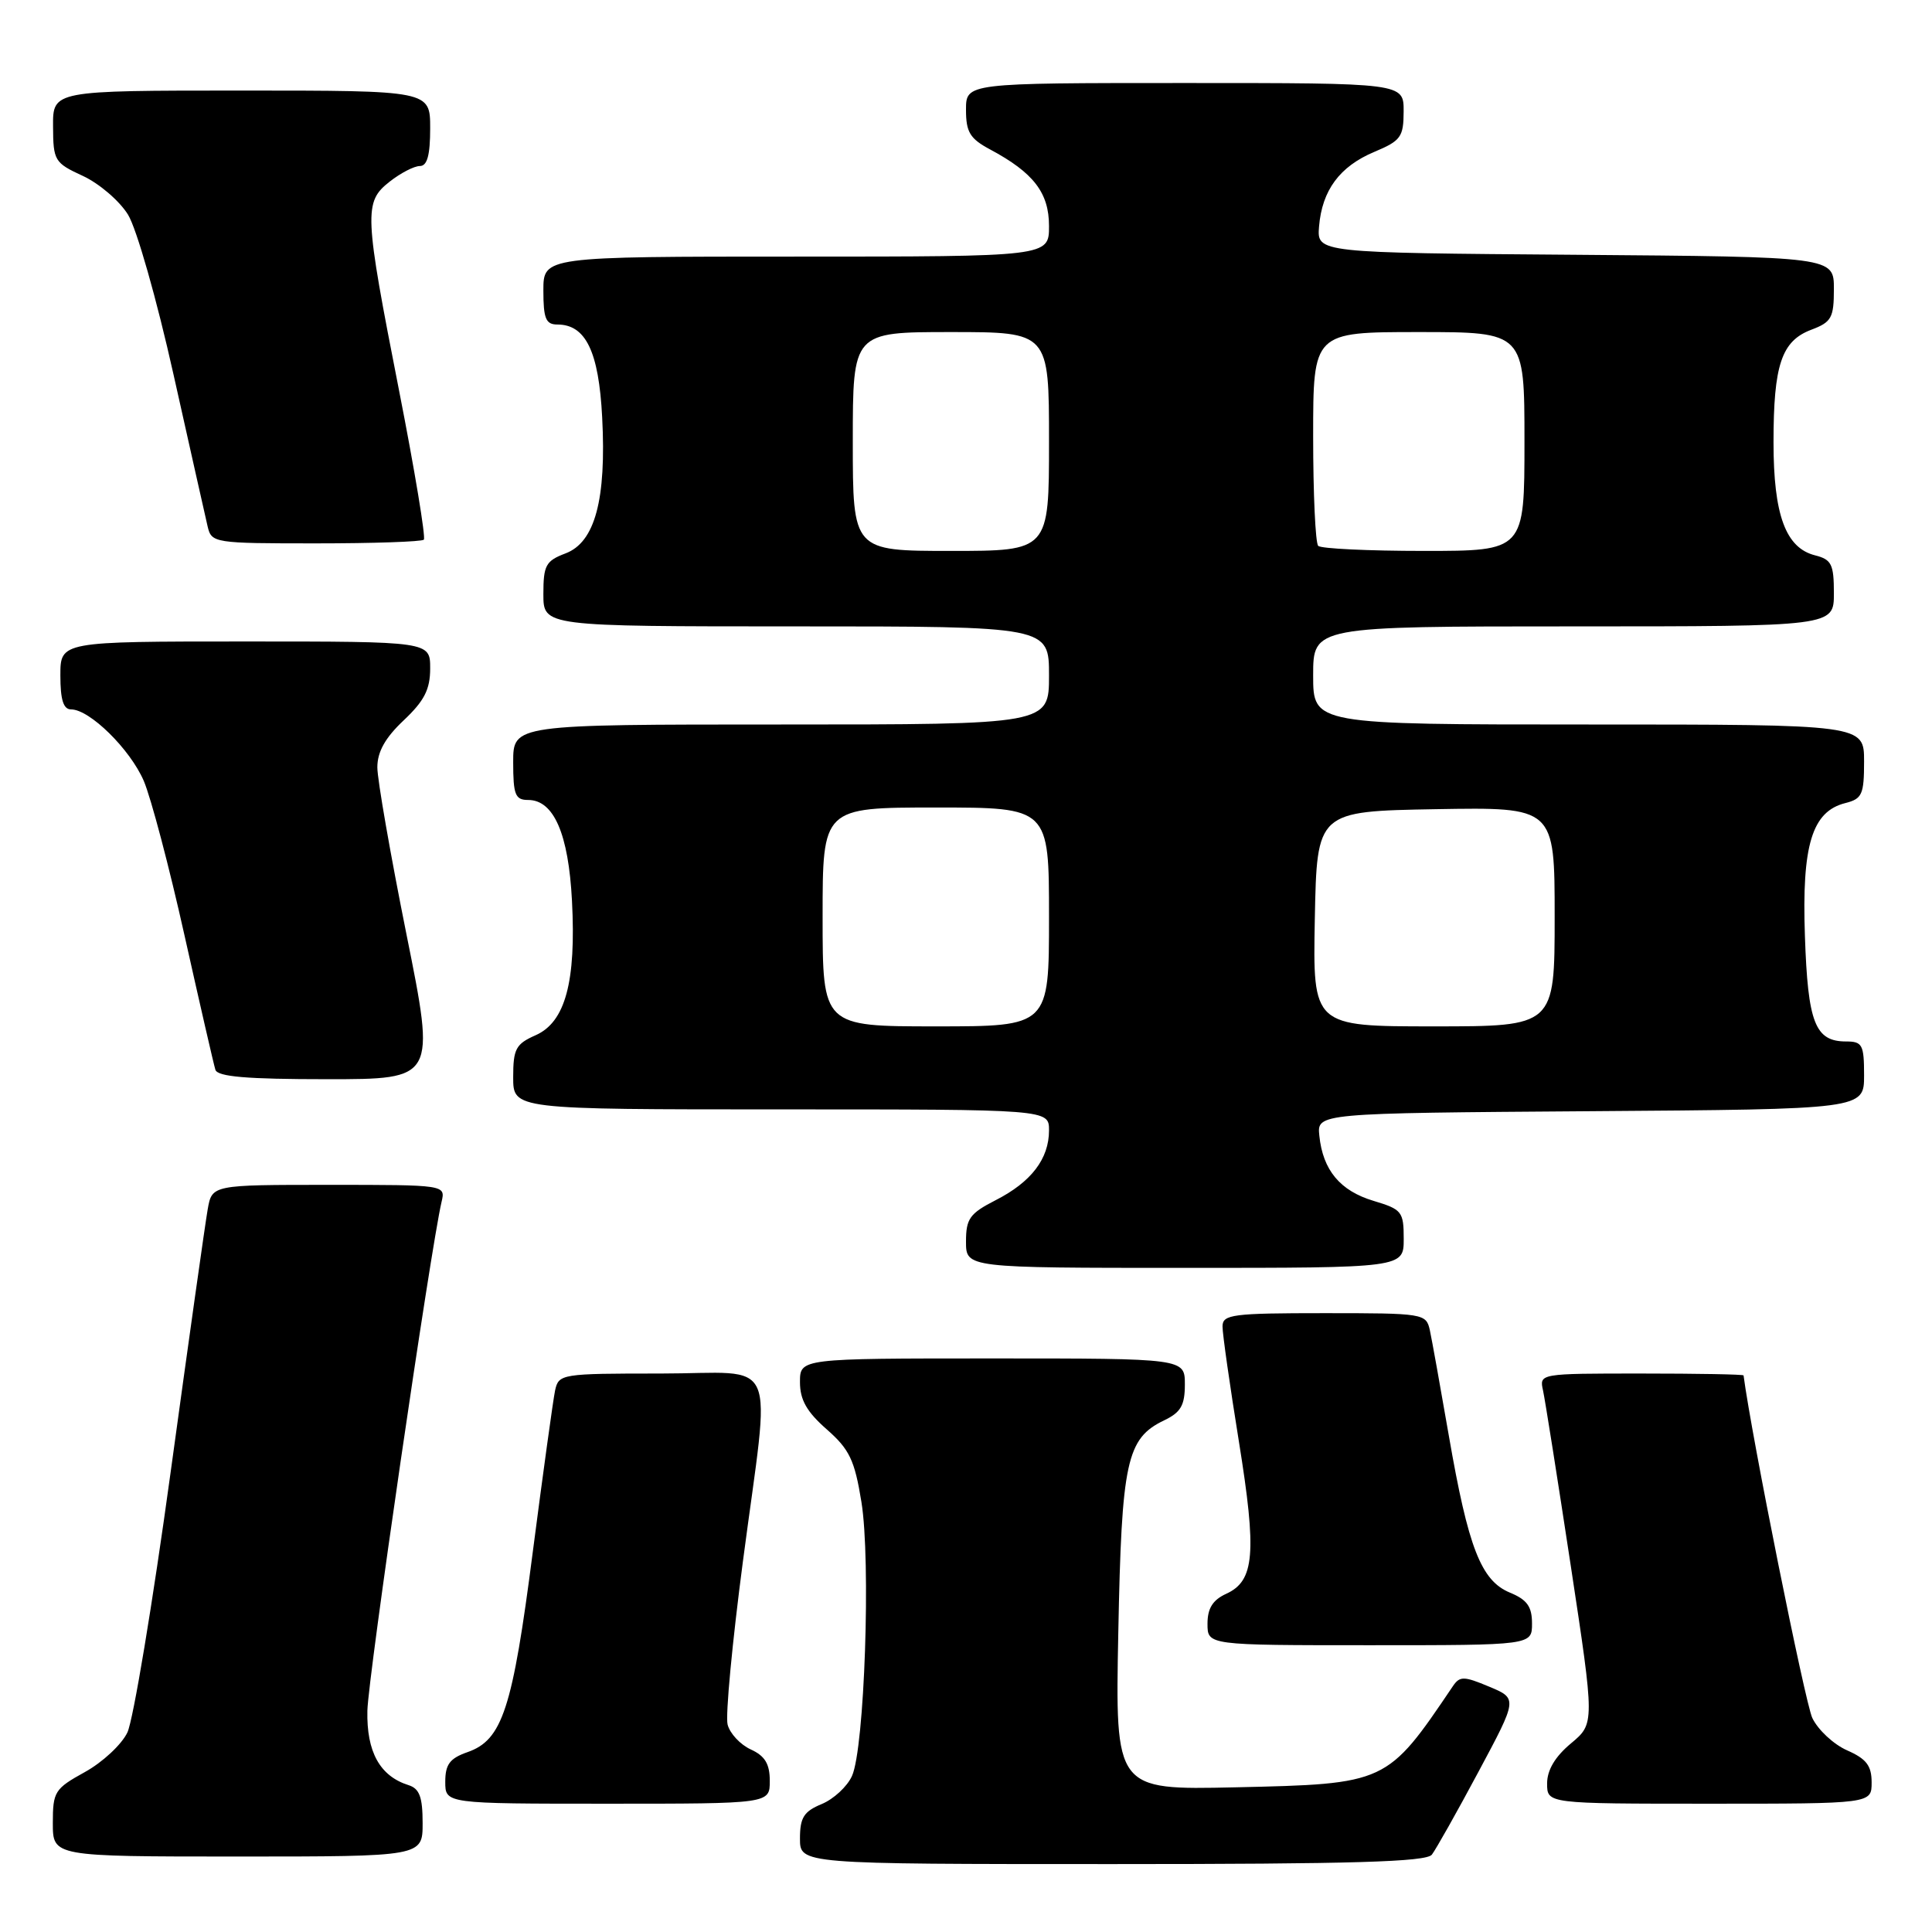 <?xml version="1.0" encoding="UTF-8" standalone="no"?>
<!DOCTYPE svg PUBLIC "-//W3C//DTD SVG 1.1//EN" "http://www.w3.org/Graphics/SVG/1.1/DTD/svg11.dtd" >
<svg xmlns="http://www.w3.org/2000/svg" xmlns:xlink="http://www.w3.org/1999/xlink" version="1.1" viewBox="0 0 256 256">
 <g >
 <path fill="currentColor"
d=" M 189.73 245.75 C 190.26 245.06 193.04 240.13 195.90 234.78 C 201.10 225.07 201.10 225.07 197.32 223.49 C 193.96 222.08 193.43 222.08 192.52 223.42 C 183.78 236.37 183.75 236.38 163.64 236.83 C 147.77 237.18 147.77 237.18 148.18 216.34 C 148.62 193.60 149.27 190.60 154.26 188.20 C 156.46 187.15 157.00 186.22 157.00 183.45 C 157.00 180.00 157.00 180.00 131.50 180.00 C 106.00 180.00 106.00 180.00 106.00 183.14 C 106.00 185.49 106.90 187.07 109.54 189.39 C 112.56 192.04 113.24 193.46 114.14 199.00 C 115.41 206.76 114.56 231.68 112.89 235.33 C 112.26 236.73 110.45 238.40 108.87 239.05 C 106.51 240.03 106.00 240.84 106.00 243.62 C 106.00 247.00 106.00 247.00 147.38 247.00 C 179.30 247.00 188.98 246.71 189.73 245.75 Z  M 56.00 241.57 C 56.00 238.12 55.59 237.00 54.13 236.54 C 50.33 235.34 48.56 232.13 48.68 226.68 C 48.78 222.21 57.04 165.56 58.51 159.25 C 59.04 157.00 59.04 157.00 43.56 157.00 C 28.09 157.00 28.09 157.00 27.52 160.25 C 27.20 162.04 24.99 177.71 22.61 195.07 C 20.23 212.44 17.65 227.95 16.88 229.56 C 16.12 231.16 13.58 233.52 11.24 234.81 C 7.24 237.02 7.00 237.40 7.00 241.57 C 7.00 246.00 7.00 246.00 31.50 246.00 C 56.00 246.00 56.00 246.00 56.00 241.57 Z  M 102.00 235.98 C 102.00 233.72 101.36 232.67 99.48 231.81 C 98.09 231.17 96.71 229.69 96.41 228.51 C 96.11 227.32 97.03 217.60 98.44 206.89 C 102.12 178.90 103.49 182.00 87.52 182.00 C 74.35 182.00 74.03 182.05 73.55 184.25 C 73.29 185.49 71.96 195.14 70.59 205.69 C 67.91 226.46 66.57 230.56 61.94 232.17 C 59.60 232.99 59.00 233.79 59.00 236.10 C 59.00 239.00 59.00 239.00 80.50 239.00 C 102.00 239.00 102.00 239.00 102.00 235.98 Z  M 248.00 236.18 C 248.00 233.96 247.31 233.06 244.75 231.93 C 242.96 231.14 240.89 229.21 240.14 227.64 C 239.18 225.62 232.07 190.19 231.03 182.25 C 231.01 182.11 224.92 182.00 217.48 182.00 C 203.98 182.00 203.96 182.00 204.46 184.25 C 204.73 185.49 206.38 195.92 208.13 207.44 C 211.31 228.38 211.31 228.38 208.16 231.01 C 206.06 232.76 205.00 234.54 205.00 236.32 C 205.00 239.00 205.00 239.00 226.50 239.00 C 248.00 239.00 248.00 239.00 248.00 236.18 Z  M 203.00 215.12 C 203.00 212.88 202.35 211.97 200.07 211.03 C 196.25 209.45 194.55 205.09 191.98 190.25 C 190.86 183.79 189.73 177.49 189.46 176.25 C 188.97 174.05 188.65 174.00 175.48 174.00 C 163.31 174.00 162.00 174.17 161.99 175.75 C 161.98 176.71 162.96 183.58 164.16 191.01 C 166.55 205.84 166.24 209.48 162.47 211.19 C 160.69 212.01 160.00 213.11 160.00 215.16 C 160.00 218.00 160.00 218.00 181.50 218.00 C 203.00 218.00 203.00 218.00 203.00 215.12 Z  M 186.00 164.16 C 186.00 160.54 185.76 160.25 182.00 159.12 C 177.57 157.79 175.29 155.06 174.82 150.50 C 174.50 147.50 174.50 147.50 210.75 147.24 C 247.00 146.98 247.00 146.98 247.00 142.49 C 247.00 138.43 246.77 138.00 244.62 138.00 C 240.51 138.00 239.55 135.55 239.16 124.01 C 238.74 111.97 240.10 107.52 244.52 106.41 C 246.74 105.85 247.00 105.27 247.00 100.89 C 247.00 96.00 247.00 96.00 210.50 96.00 C 174.00 96.00 174.00 96.00 174.00 89.50 C 174.00 83.00 174.00 83.00 208.50 83.00 C 243.00 83.00 243.00 83.00 243.00 78.61 C 243.00 74.77 242.69 74.14 240.52 73.59 C 236.61 72.61 235.00 68.24 235.00 58.61 C 235.00 48.34 236.06 45.18 240.01 43.69 C 242.69 42.68 243.00 42.11 243.00 38.29 C 243.00 34.03 243.00 34.03 208.75 33.76 C 174.50 33.50 174.50 33.50 174.78 30.02 C 175.18 25.21 177.51 22.06 182.09 20.13 C 185.62 18.65 185.98 18.16 185.99 14.75 C 186.00 11.00 186.00 11.00 157.00 11.00 C 128.00 11.00 128.00 11.00 128.00 14.55 C 128.00 17.51 128.52 18.37 131.19 19.80 C 136.95 22.88 139.00 25.54 139.00 29.95 C 139.00 34.00 139.00 34.00 105.50 34.00 C 72.00 34.00 72.00 34.00 72.00 38.50 C 72.00 42.21 72.32 43.00 73.85 43.00 C 77.61 43.00 79.34 46.56 79.79 55.28 C 80.36 66.20 78.84 71.86 74.93 73.33 C 72.32 74.32 72.00 74.90 72.00 78.72 C 72.00 83.00 72.00 83.00 105.50 83.00 C 139.00 83.00 139.00 83.00 139.00 89.50 C 139.00 96.00 139.00 96.00 103.50 96.00 C 68.00 96.00 68.00 96.00 68.00 101.00 C 68.00 105.31 68.27 106.00 69.98 106.00 C 73.38 106.00 75.33 110.48 75.79 119.36 C 76.35 130.09 74.91 135.43 70.98 137.17 C 68.35 138.33 68.00 138.98 68.00 142.74 C 68.00 147.00 68.00 147.00 103.50 147.00 C 139.00 147.00 139.00 147.00 139.00 149.78 C 139.00 153.55 136.64 156.63 131.93 159.03 C 128.49 160.79 128.00 161.48 128.00 164.52 C 128.00 168.00 128.00 168.00 157.00 168.00 C 186.00 168.00 186.00 168.00 186.00 164.16 Z  M 53.86 123.81 C 51.74 113.26 50.00 103.30 50.00 101.68 C 50.00 99.61 51.04 97.76 53.50 95.44 C 56.23 92.86 57.00 91.35 57.00 88.57 C 57.00 85.00 57.00 85.00 32.50 85.00 C 8.00 85.00 8.00 85.00 8.00 89.50 C 8.00 92.73 8.40 94.00 9.42 94.00 C 11.88 94.00 17.23 99.26 19.05 103.47 C 20.00 105.69 22.44 114.92 24.46 124.00 C 26.49 133.07 28.32 141.06 28.54 141.75 C 28.83 142.67 32.69 143.00 43.33 143.00 C 57.72 143.00 57.72 143.00 53.86 123.81 Z  M 56.16 71.51 C 56.43 71.23 54.96 62.35 52.88 51.76 C 48.25 28.19 48.19 26.78 51.63 24.07 C 53.08 22.93 54.88 22.00 55.63 22.00 C 56.61 22.00 57.00 20.56 57.00 17.00 C 57.00 12.00 57.00 12.00 32.00 12.00 C 7.00 12.00 7.00 12.00 7.03 16.75 C 7.05 21.29 7.22 21.58 10.98 23.31 C 13.14 24.31 15.83 26.61 16.96 28.44 C 18.10 30.28 20.77 39.66 22.99 49.62 C 25.19 59.46 27.22 68.51 27.51 69.75 C 28.03 71.95 28.35 72.00 41.85 72.00 C 49.45 72.00 55.89 71.78 56.16 71.51 Z  M 109.00 121.50 C 109.00 107.00 109.00 107.00 124.00 107.00 C 139.00 107.00 139.00 107.00 139.00 121.50 C 139.00 136.00 139.00 136.00 124.00 136.00 C 109.00 136.00 109.00 136.00 109.00 121.50 Z  M 174.22 121.75 C 174.50 107.50 174.50 107.50 190.25 107.22 C 206.00 106.95 206.00 106.95 206.00 121.47 C 206.00 136.00 206.00 136.00 189.97 136.00 C 173.95 136.00 173.95 136.00 174.22 121.75 Z  M 113.00 58.50 C 113.00 44.00 113.00 44.00 126.00 44.00 C 139.00 44.00 139.00 44.00 139.00 58.50 C 139.00 73.00 139.00 73.00 126.00 73.00 C 113.00 73.00 113.00 73.00 113.00 58.50 Z  M 174.67 72.33 C 174.30 71.97 174.00 65.44 174.00 57.83 C 174.00 44.00 174.00 44.00 188.00 44.00 C 202.00 44.00 202.00 44.00 202.00 58.50 C 202.00 73.00 202.00 73.00 188.67 73.00 C 181.33 73.00 175.03 72.70 174.67 72.33 Z "/>
</g>
</svg>